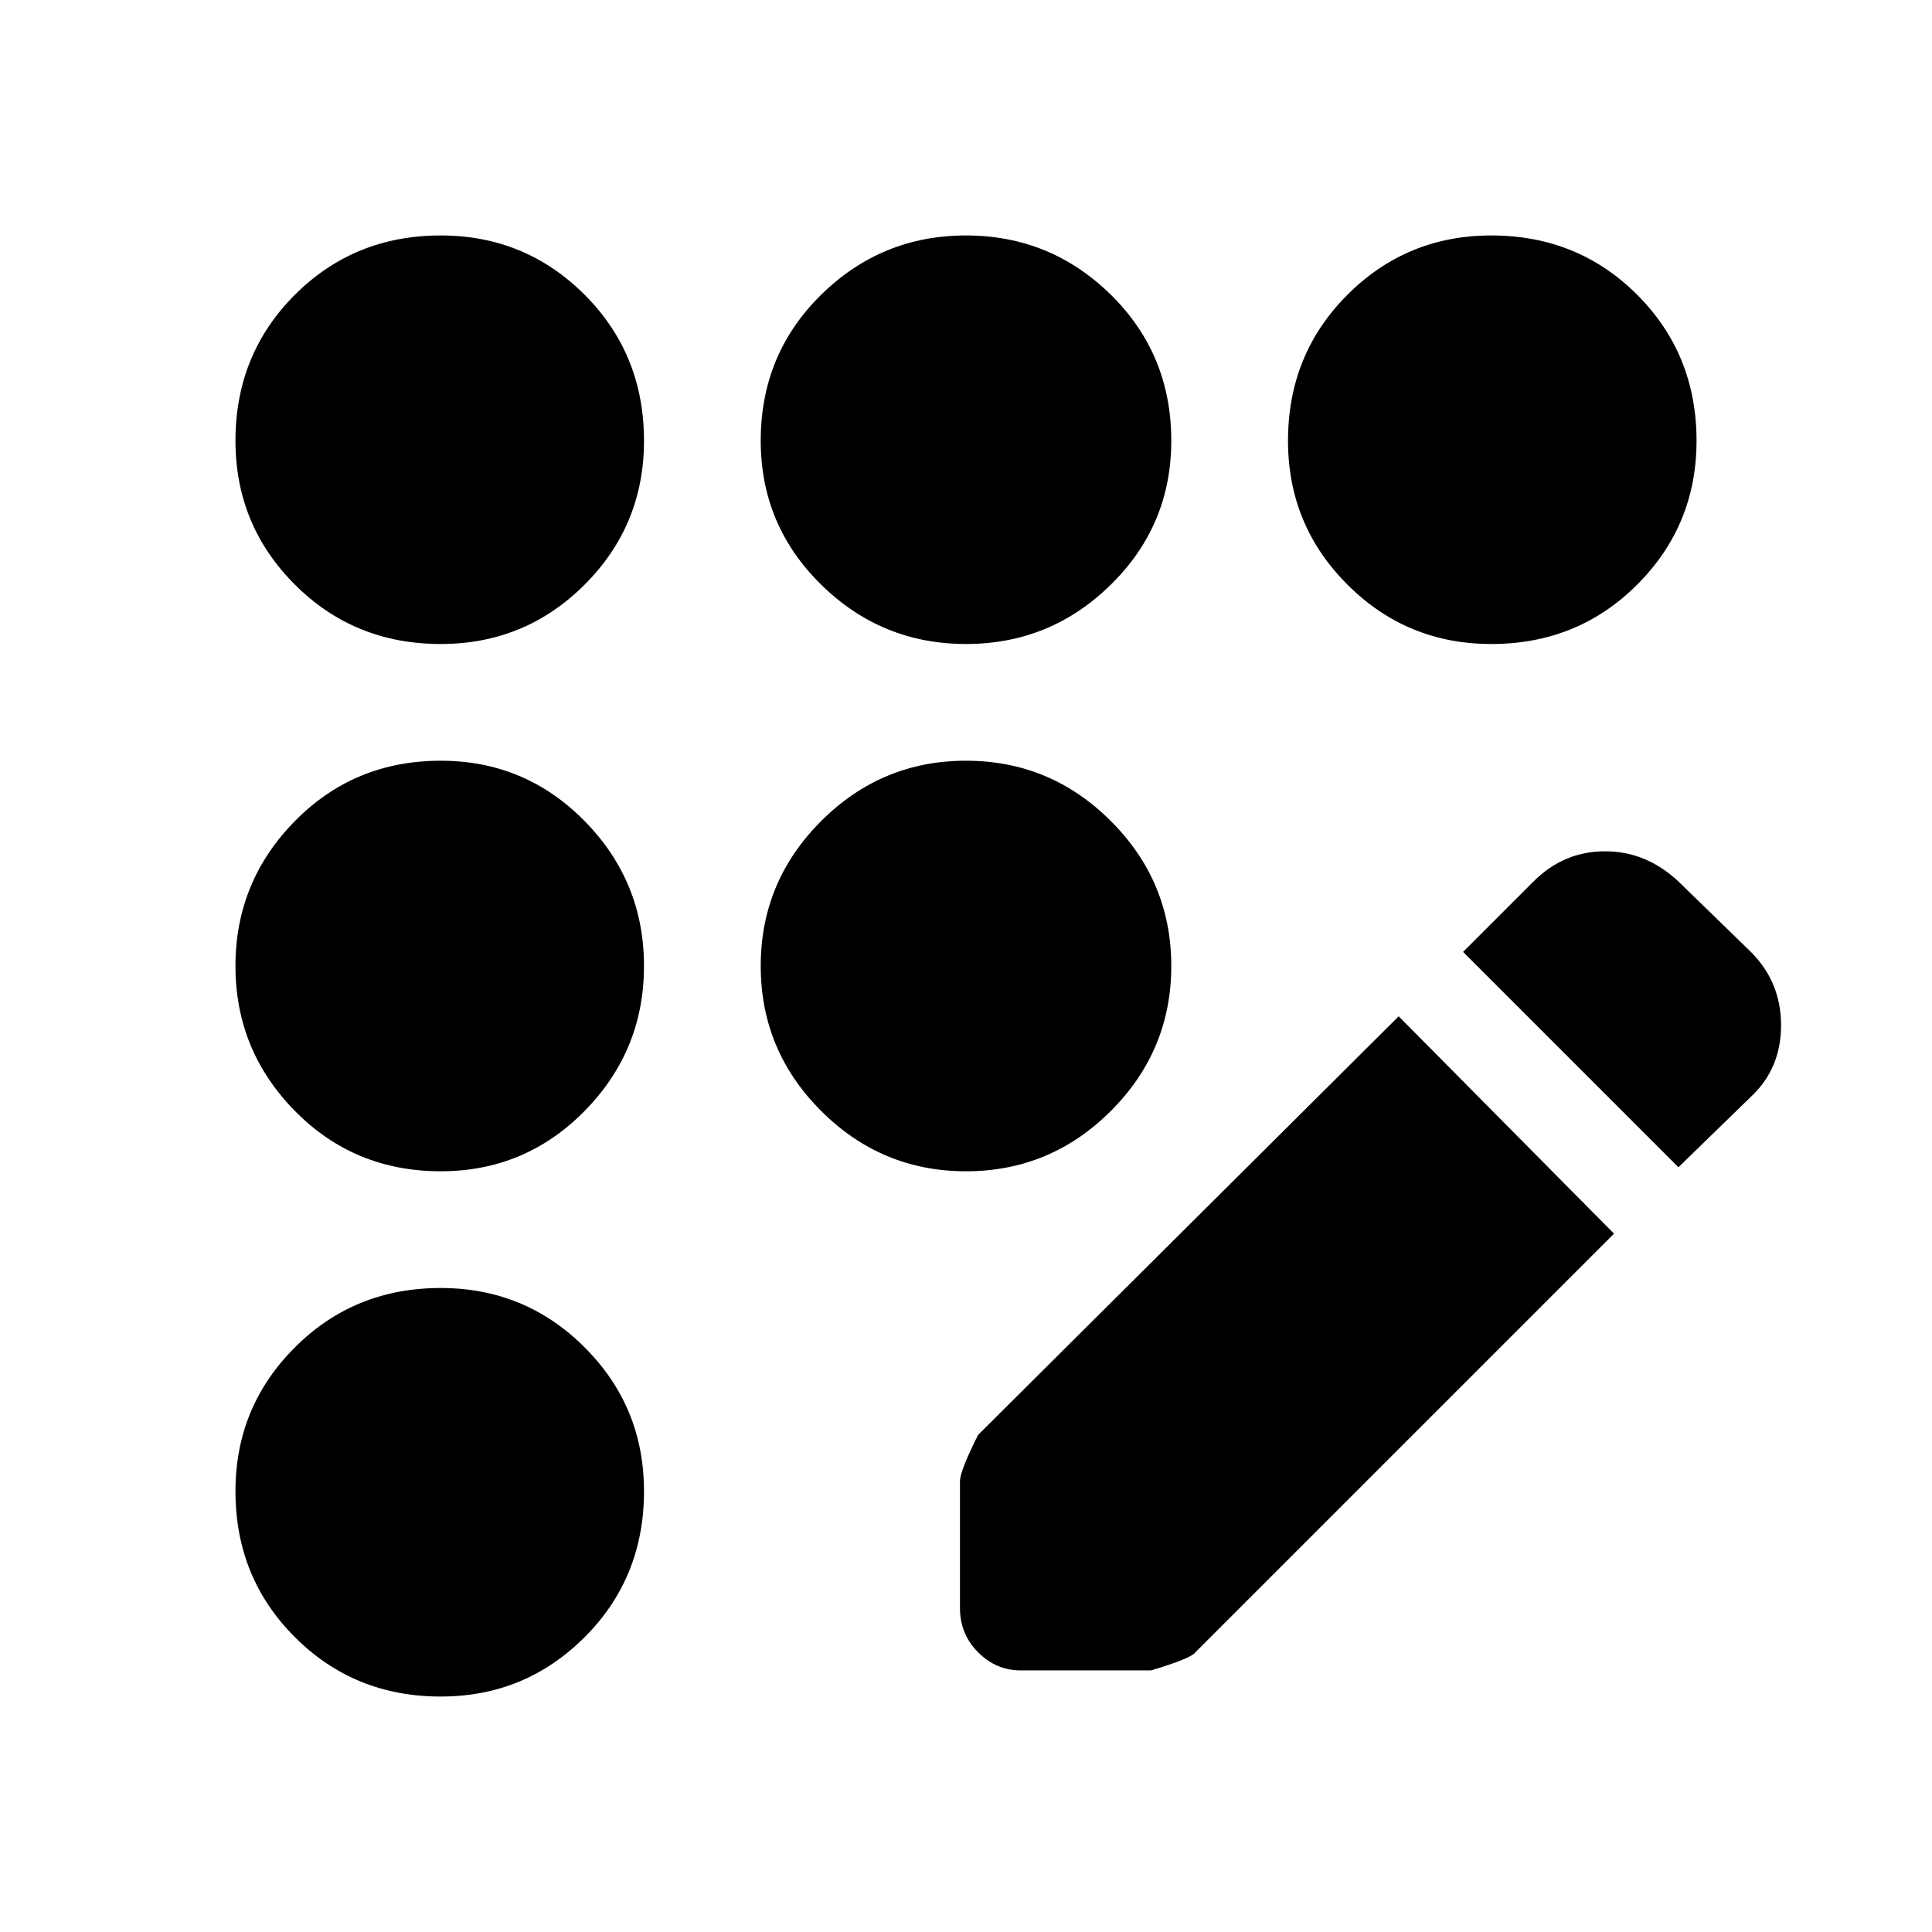 <svg xmlns="http://www.w3.org/2000/svg" height="24" width="24"><path d="M12.675 20.75Q12.375 20.75 12.15 20.525Q11.925 20.3 11.925 19.975V18.4Q11.925 18.275 12.15 17.825L17.375 12.625L20.05 15.325L14.85 20.525Q14.8 20.6 14.3 20.75ZM20.85 14.5 18.175 11.825 19.05 10.95Q19.425 10.575 19.938 10.575Q20.45 10.575 20.85 10.95L21.75 11.825Q22.125 12.2 22.125 12.737Q22.125 13.275 21.75 13.625ZM5.475 8Q4.4 8 3.663 7.262Q2.925 6.525 2.925 5.475Q2.925 4.4 3.663 3.662Q4.4 2.925 5.475 2.925Q6.525 2.925 7.263 3.662Q8 4.4 8 5.475Q8 6.525 7.263 7.262Q6.525 8 5.475 8ZM5.475 21.075Q4.4 21.075 3.663 20.337Q2.925 19.6 2.925 18.525Q2.925 17.475 3.663 16.738Q4.4 16 5.475 16Q6.525 16 7.263 16.738Q8 17.475 8 18.525Q8 19.6 7.263 20.337Q6.525 21.075 5.475 21.075ZM5.475 14.55Q4.4 14.55 3.663 13.8Q2.925 13.05 2.925 12Q2.925 10.95 3.663 10.2Q4.4 9.45 5.475 9.45Q6.525 9.45 7.263 10.2Q8 10.95 8 12Q8 13.05 7.263 13.8Q6.525 14.55 5.475 14.55ZM12 14.55Q10.95 14.55 10.2 13.8Q9.45 13.05 9.45 12Q9.45 10.95 10.2 10.2Q10.95 9.45 12 9.45Q13.05 9.45 13.8 10.2Q14.55 10.95 14.55 12Q14.55 13.05 13.8 13.8Q13.05 14.55 12 14.55ZM18.525 8Q17.475 8 16.738 7.262Q16 6.525 16 5.475Q16 4.4 16.738 3.662Q17.475 2.925 18.525 2.925Q19.6 2.925 20.338 3.662Q21.075 4.4 21.075 5.475Q21.075 6.525 20.338 7.262Q19.6 8 18.525 8ZM12 8Q10.95 8 10.2 7.262Q9.45 6.525 9.45 5.475Q9.45 4.4 10.2 3.662Q10.95 2.925 12 2.925Q13.05 2.925 13.8 3.662Q14.55 4.4 14.55 5.475Q14.55 6.525 13.8 7.262Q13.05 8 12 8Z"/></svg>